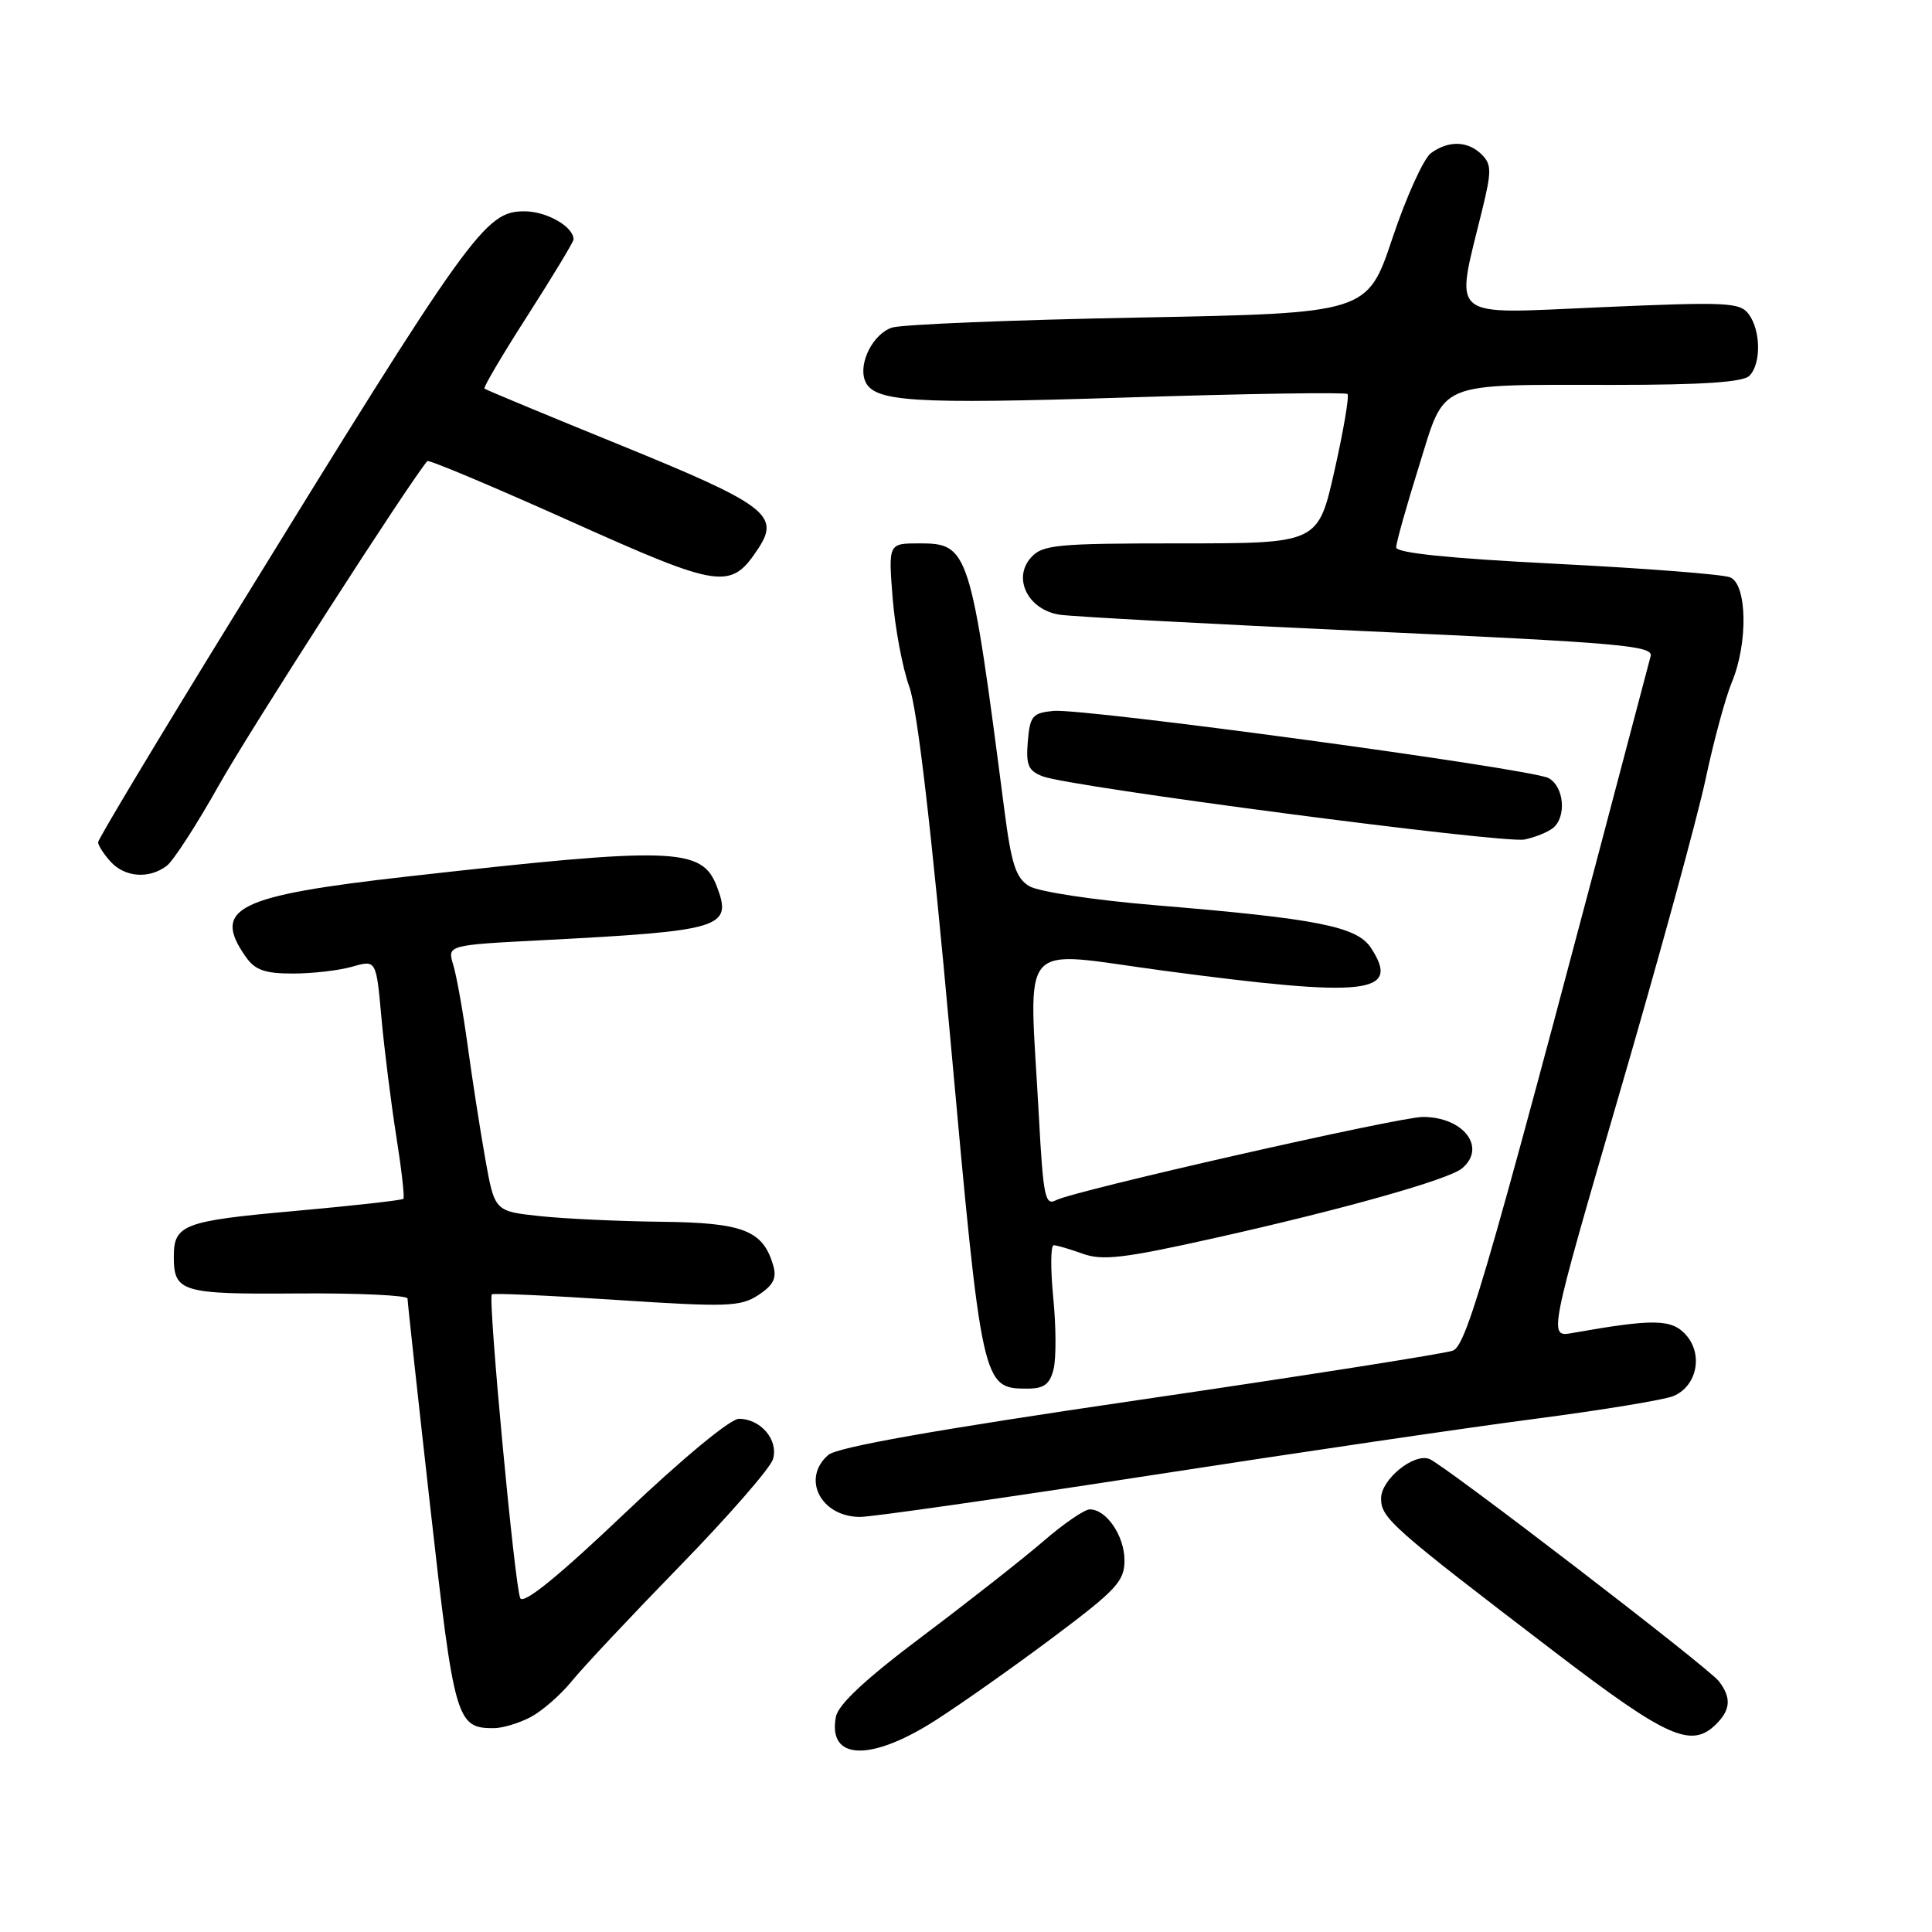 <?xml version="1.0" encoding="UTF-8" standalone="no"?>
<!DOCTYPE svg PUBLIC "-//W3C//DTD SVG 1.1//EN" "http://www.w3.org/Graphics/SVG/1.1/DTD/svg11.dtd" >
<svg xmlns="http://www.w3.org/2000/svg" xmlns:xlink="http://www.w3.org/1999/xlink" version="1.1" viewBox="0 0 256 256">
 <g >
 <path fill="currentColor"
d=" M 124.09 227.87 C 127.62 225.60 134.66 220.62 139.75 216.80 C 147.94 210.66 149.00 209.50 149.00 206.76 C 149.00 203.52 146.61 200.00 144.41 200.00 C 143.70 200.00 140.96 201.88 138.31 204.17 C 135.66 206.46 128.49 212.10 122.36 216.71 C 114.74 222.43 111.07 225.84 110.76 227.49 C 109.65 233.30 115.42 233.46 124.09 227.87 Z  M 227.43 228.43 C 229.33 226.53 229.42 224.92 227.75 222.76 C 226.35 220.94 191.34 194.07 189.40 193.32 C 187.31 192.52 183.00 196.04 183.00 198.55 C 183.00 201.16 184.36 202.36 206.00 218.89 C 220.96 230.32 224.13 231.73 227.43 228.43 Z  M 70.28 227.54 C 71.80 226.74 74.26 224.61 75.73 222.80 C 77.20 220.98 83.66 214.10 90.09 207.50 C 96.52 200.90 102.07 194.53 102.42 193.36 C 103.19 190.82 100.81 188.00 97.90 188.00 C 96.77 188.00 90.41 193.27 82.78 200.52 C 73.99 208.88 69.38 212.62 68.94 211.77 C 68.22 210.39 64.63 172.03 65.17 171.51 C 65.35 171.33 72.78 171.66 81.69 172.25 C 96.39 173.21 98.11 173.15 100.49 171.60 C 102.47 170.30 102.95 169.36 102.46 167.69 C 101.11 163.03 98.49 162.01 87.64 161.89 C 82.06 161.83 74.81 161.49 71.52 161.14 C 65.54 160.50 65.54 160.50 64.29 153.50 C 63.61 149.65 62.56 142.90 61.96 138.50 C 61.36 134.10 60.50 129.31 60.06 127.86 C 59.26 125.23 59.26 125.23 71.88 124.58 C 95.75 123.34 97.07 122.94 94.99 117.47 C 93.01 112.28 89.36 112.16 54.00 116.14 C 31.36 118.69 28.04 120.33 32.56 126.78 C 33.79 128.54 35.09 129.00 38.81 129.00 C 41.40 129.00 44.94 128.59 46.68 128.09 C 49.85 127.18 49.85 127.18 50.54 134.84 C 50.92 139.05 51.81 146.10 52.50 150.50 C 53.20 154.90 53.63 158.66 53.45 158.85 C 53.28 159.04 46.75 159.77 38.96 160.47 C 24.33 161.78 23.03 162.27 23.03 166.50 C 23.03 171.21 24.04 171.51 39.47 171.39 C 47.46 171.33 54.00 171.64 54.00 172.06 C 54.00 172.49 55.35 184.91 57.01 199.67 C 60.19 227.99 60.48 229.01 65.44 228.99 C 66.57 228.99 68.75 228.34 70.28 227.54 Z  M 152.15 195.54 C 171.59 192.53 194.70 189.13 203.50 187.99 C 212.30 186.84 220.50 185.49 221.72 184.99 C 224.86 183.69 225.72 179.46 223.38 176.86 C 221.48 174.76 219.09 174.73 208.34 176.63 C 205.18 177.19 205.18 177.19 214.60 144.84 C 219.79 127.06 224.91 108.36 225.99 103.29 C 227.06 98.23 228.63 92.44 229.47 90.42 C 231.64 85.23 231.51 77.42 229.25 76.50 C 228.29 76.10 217.94 75.30 206.25 74.71 C 192.02 73.99 185.00 73.27 185.00 72.53 C 185.00 71.92 186.35 67.11 188.00 61.84 C 191.59 50.33 189.98 51.00 213.93 51.00 C 225.56 51.00 230.96 50.64 231.80 49.80 C 233.37 48.23 233.33 43.84 231.73 41.65 C 230.57 40.06 228.92 39.98 212.13 40.71 C 191.53 41.60 192.79 42.64 196.42 27.73 C 197.65 22.69 197.64 21.78 196.34 20.48 C 194.51 18.66 191.95 18.58 189.61 20.29 C 188.64 21.00 186.34 26.07 184.51 31.54 C 181.18 41.50 181.18 41.50 150.84 42.08 C 134.15 42.39 119.46 42.99 118.19 43.41 C 115.70 44.23 113.72 48.10 114.61 50.42 C 115.70 53.26 120.71 53.58 149.29 52.67 C 165.13 52.16 178.29 51.96 178.55 52.21 C 178.80 52.47 178.03 57.02 176.83 62.34 C 174.66 72.00 174.66 72.00 156.48 72.00 C 140.00 72.00 138.15 72.17 136.62 73.87 C 134.13 76.62 136.22 80.80 140.40 81.45 C 142.11 81.71 160.52 82.70 181.32 83.65 C 214.59 85.17 219.09 85.56 218.72 86.94 C 197.30 168.20 194.43 178.26 192.50 178.97 C 191.40 179.37 172.72 182.31 151.00 185.49 C 123.97 189.45 110.95 191.75 109.75 192.79 C 106.15 195.91 108.77 201.00 113.97 201.00 C 115.53 201.00 132.71 198.54 152.15 195.54 Z  M 139.60 181.44 C 139.96 180.03 139.94 175.76 139.56 171.94 C 139.19 168.12 139.21 165.00 139.62 165.00 C 140.03 165.00 141.76 165.51 143.48 166.13 C 146.09 167.07 148.96 166.73 161.03 164.03 C 178.02 160.23 191.92 156.31 193.72 154.82 C 197.03 152.07 193.94 148.00 188.53 148.00 C 185.39 148.00 142.25 157.79 139.94 159.03 C 138.48 159.81 138.23 158.59 137.65 147.80 C 136.36 123.87 134.53 126.00 154.25 128.63 C 181.20 132.22 185.67 131.72 181.66 125.60 C 179.79 122.76 174.61 121.73 153.00 119.94 C 144.88 119.26 137.56 118.15 136.36 117.41 C 134.61 116.34 134.01 114.50 133.08 107.30 C 128.61 72.77 128.36 72.00 121.83 72.00 C 117.71 72.00 117.71 72.00 118.28 79.25 C 118.60 83.24 119.59 88.53 120.49 91.00 C 121.56 93.97 123.42 109.92 125.94 137.80 C 130.11 183.78 130.16 184.00 136.14 184.00 C 138.33 184.00 139.10 183.43 139.60 181.44 Z  M 22.10 114.72 C 22.98 114.05 26.10 109.22 29.03 104.00 C 33.04 96.85 54.26 63.86 56.62 61.10 C 56.81 60.88 65.29 64.45 75.48 69.02 C 95.63 78.06 96.83 78.23 100.52 72.61 C 103.37 68.26 101.43 66.81 82.28 59.01 C 72.50 55.03 64.36 51.65 64.19 51.49 C 64.02 51.34 66.60 46.96 69.94 41.76 C 73.27 36.56 76.00 32.04 76.00 31.72 C 76.00 30.04 72.44 28.00 69.50 28.00 C 64.26 28.00 62.48 30.48 30.66 82.18 C 20.95 97.95 13.00 111.19 13.00 111.60 C 13.00 112.01 13.74 113.17 14.65 114.17 C 16.55 116.26 19.76 116.50 22.10 114.72 Z  M 205.75 109.74 C 207.61 108.28 207.26 104.21 205.19 103.10 C 202.85 101.85 143.59 93.81 139.57 94.20 C 136.81 94.47 136.47 94.88 136.19 98.25 C 135.93 101.40 136.25 102.14 138.19 102.88 C 141.93 104.29 199.26 111.81 202.00 111.24 C 203.38 110.96 205.06 110.28 205.75 109.74 Z "/>
</g>
</svg>